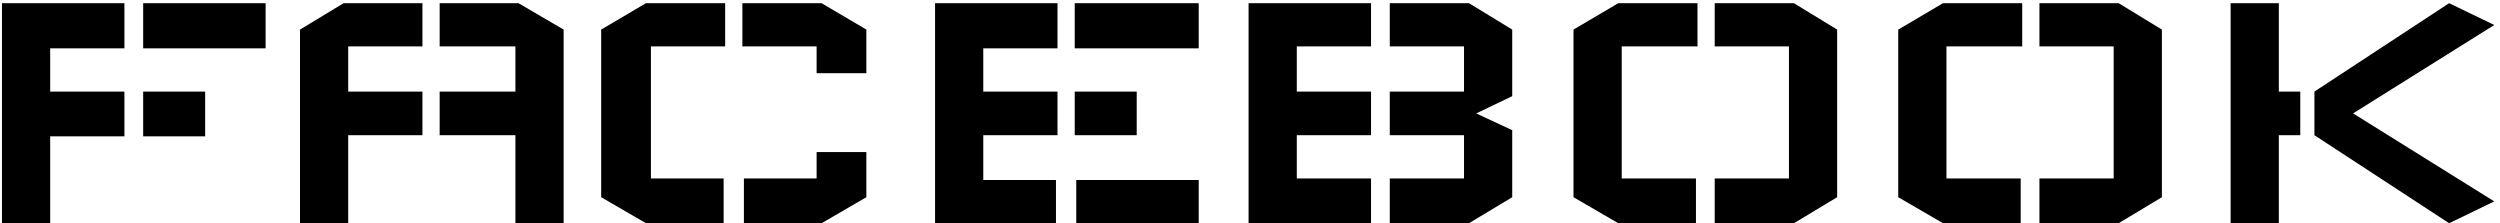 <svg width="392" height="35" viewBox="0 0 392 35" fill="none" xmlns="http://www.w3.org/2000/svg">
<path d="M0.309 0.5H19.509V7.58H7.869V14.36H19.509V21.38H7.869V35H0.309V0.5ZM41.649 7.58V0.5H22.449V7.58H41.649ZM32.169 21.38V14.36H22.449V21.38H32.169ZM47.038 4.64V35H54.598V21.2H66.238V14.36H54.598V7.28H66.238V0.5H53.878L47.038 4.64ZM88.378 4.64V35H80.818V21.2H68.938V14.36H80.818V7.28H68.938V0.5H81.298L88.378 4.64ZM94.265 4.64L101.285 0.5H113.705V7.28H102.065V27.98H113.465V35H101.285L94.265 30.92V4.64ZM128.045 23.84V27.98H116.645V35H128.825L135.845 30.92V23.84H128.045ZM135.845 11.48V4.64L128.825 0.5H116.405V7.28H128.045V11.48H135.845ZM146.617 0.5H165.817V7.58H154.177V14.36H165.817V21.2H154.177V28.22H165.577V35H146.617V0.5ZM168.757 28.22V35H187.957V28.22H168.757ZM187.957 7.58V0.5H168.517V7.58H187.957ZM178.237 21.2V14.36H168.517V21.2H178.237ZM195.777 0.5H214.977V7.28H203.337V14.36H214.977V21.2H203.337V27.98H214.977V35H195.777V0.5ZM237.117 30.92V20.42L231.477 17.78L237.117 15.08V4.64L230.337 0.5H217.917V7.28H229.557V14.36H217.917V21.2H229.557V27.98H217.917V35H230.337L237.117 30.92ZM246.726 4.64L253.746 0.5H266.166V7.28H254.286V27.98H265.926V35H253.746L246.726 30.92V4.64ZM288.066 4.64L281.286 0.5H268.866V7.28H280.506V27.98H268.866V35H281.286L288.066 30.92V4.64ZM297.644 4.64L304.664 0.5H317.084V7.28H305.204V27.98H316.844V35H304.664L297.644 30.92V4.64ZM338.984 4.64L332.204 0.5H319.784V7.28H331.424V27.98H319.784V35H332.204L338.984 30.92V4.64ZM349.762 0.5V35H357.322V21.2H360.682V14.36H357.322V0.5H349.762ZM368.962 17.78L391.102 31.58L384.022 35L362.902 21.2V14.36L384.022 0.5L391.102 3.92L368.962 17.78Z" fill="black"/>
</svg>
